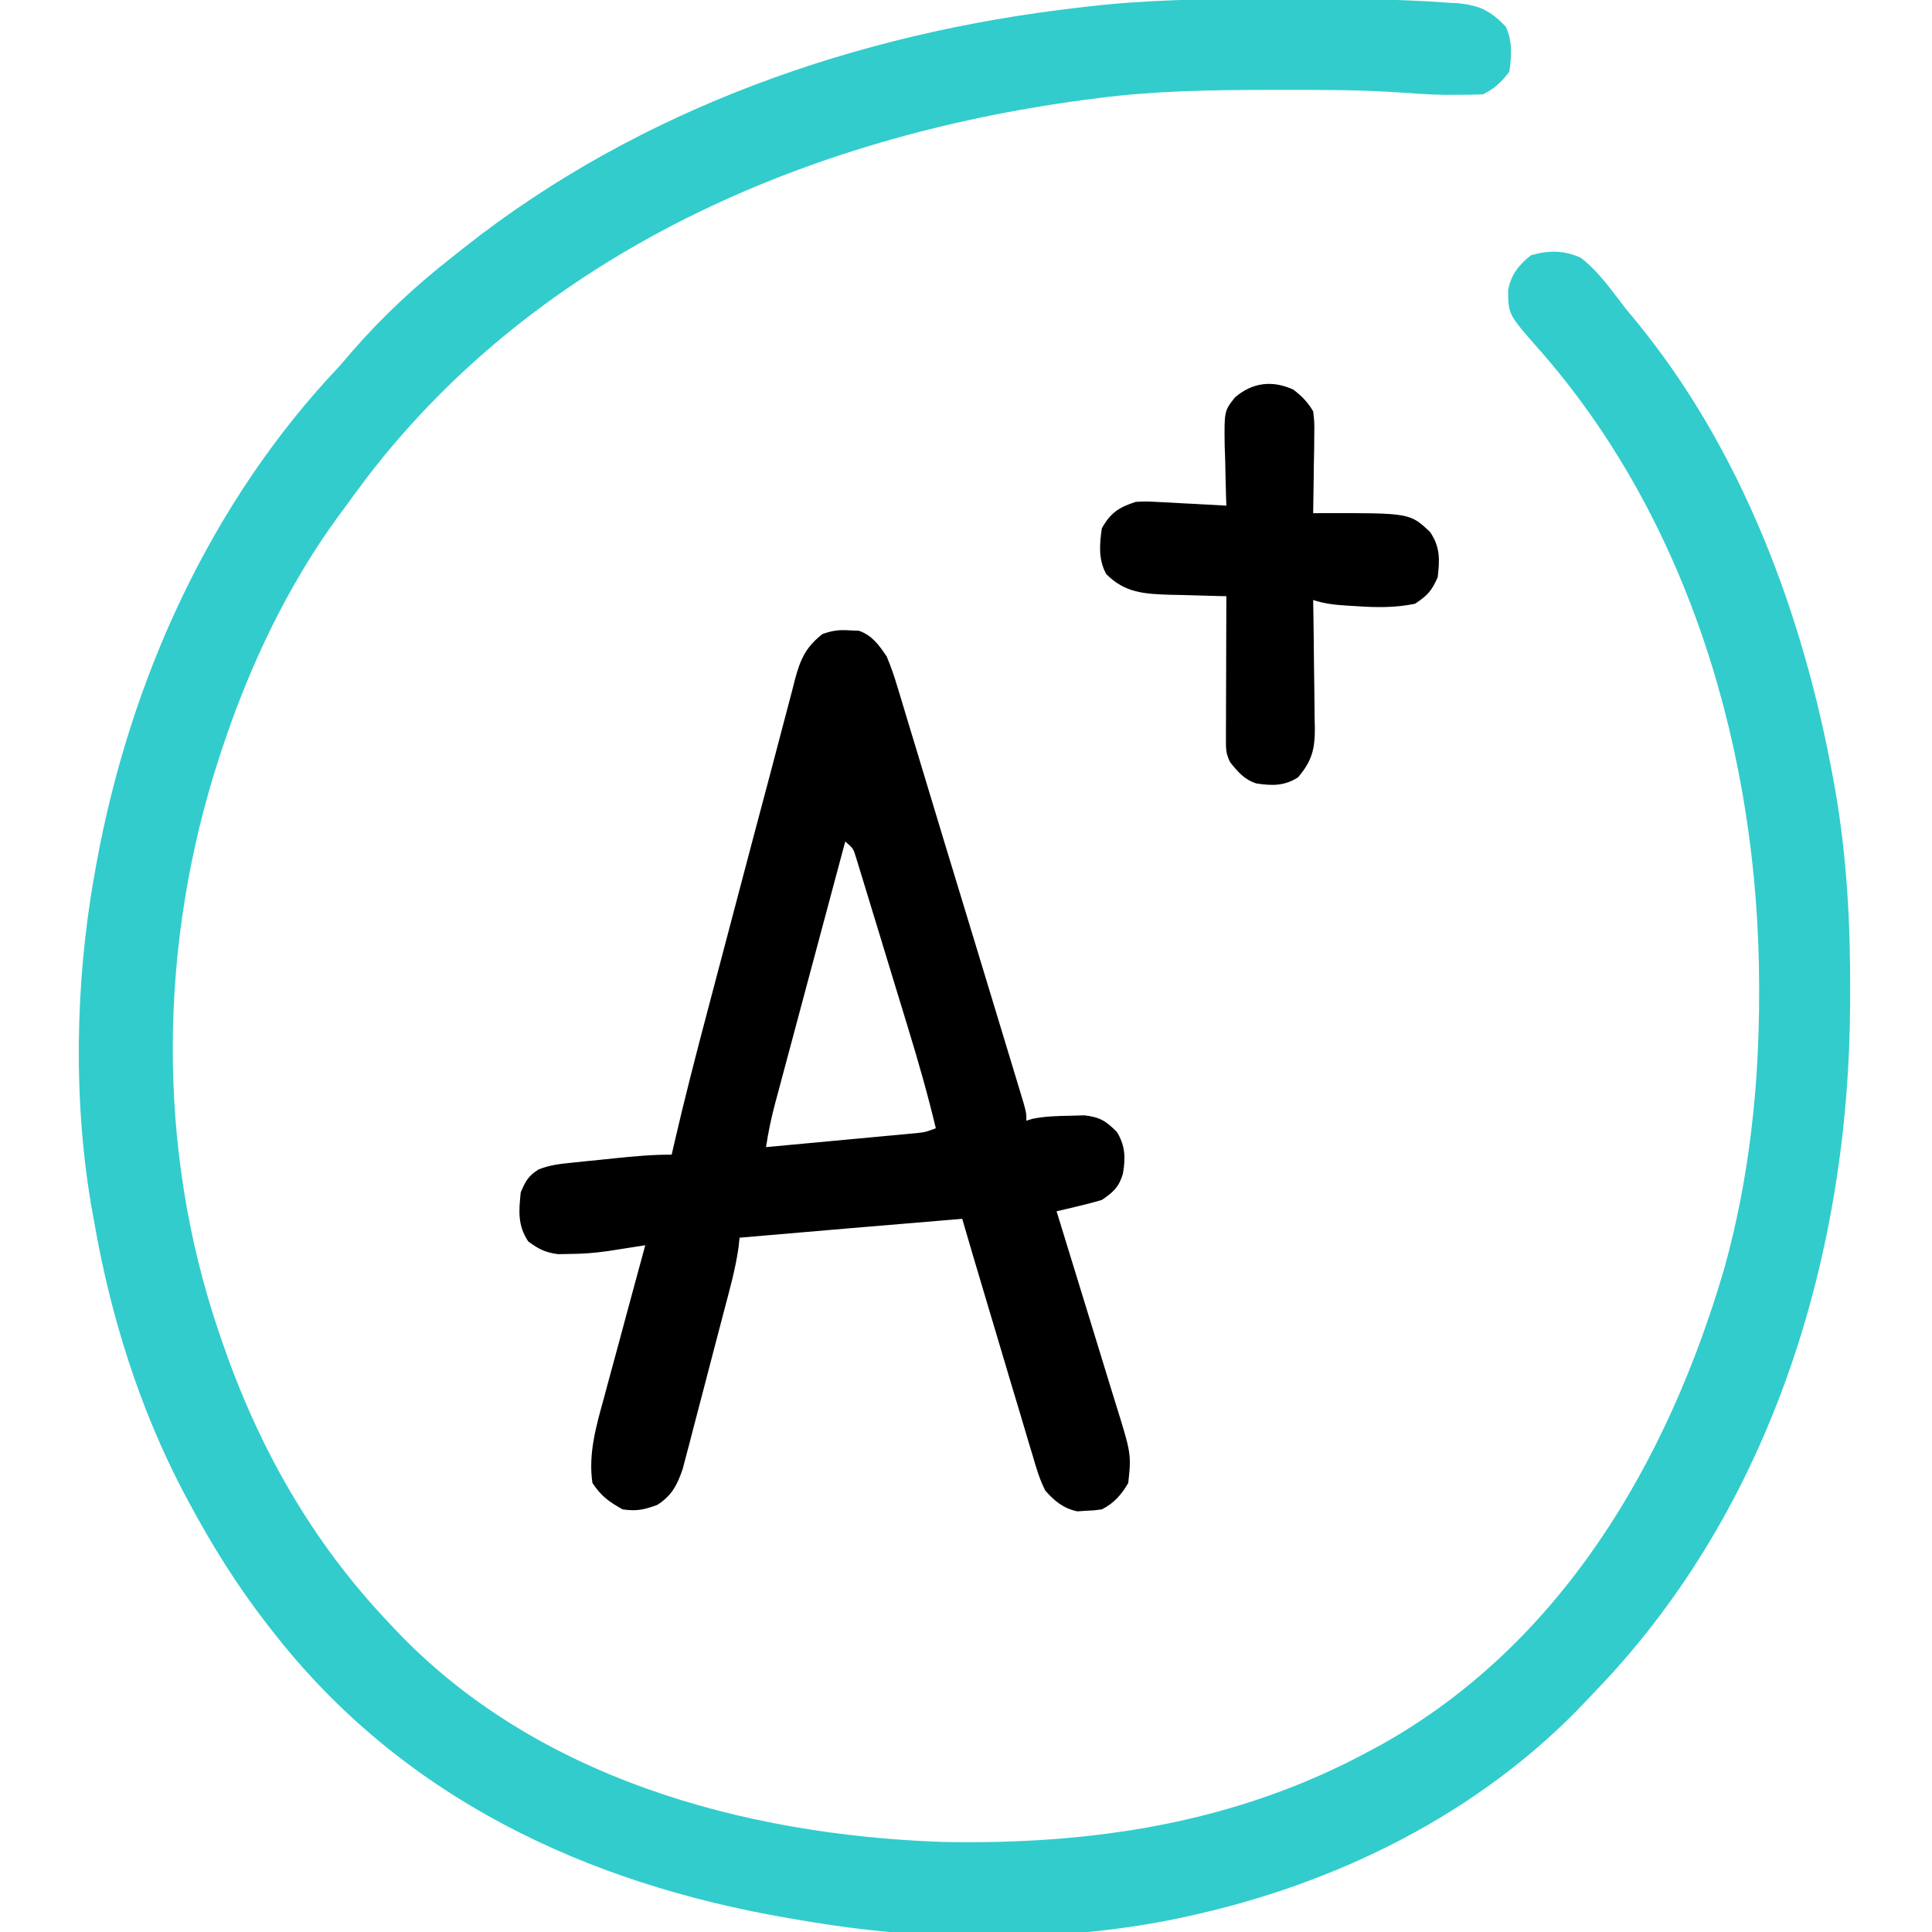 <?xml version="1.0" encoding="UTF-8"?>
<svg version="1.1" xmlns="http://www.w3.org/2000/svg" width="512" height="512">
<path d="M0 0 C3.442 0.011 6.883 0.005 10.325 -0.007 C22.969 -0.043 35.611 0.025 48.226 0.964 C49.543 1.042 49.543 1.042 50.887 1.122 C56.694 1.646 59.55 3.064 63.632 7.261 C65.49 10.975 65.217 15.217 64.632 19.261 C62.442 22.085 60.802 23.676 57.632 25.261 C55.426 25.361 53.216 25.39 51.007 25.386 C49.819 25.388 48.63 25.391 47.406 25.394 C43.428 25.329 39.479 25.047 35.511 24.765 C25.08 24.06 14.646 24.061 4.195 24.073 C3.175 24.074 2.156 24.075 1.105 24.076 C-14.139 24.106 -29.228 24.299 -44.368 26.261 C-45.579 26.417 -46.791 26.573 -48.039 26.733 C-121.084 36.486 -192.129 66.945 -237.993 126.636 C-240.143 129.492 -242.262 132.371 -244.368 135.261 C-244.803 135.85 -245.238 136.439 -245.687 137.046 C-259.126 155.412 -269.218 176.716 -276.368 198.261 C-276.645 199.097 -276.923 199.932 -277.209 200.793 C-293.252 249.912 -294.097 304.138 -277.368 353.261 C-277.113 354.014 -276.858 354.767 -276.595 355.542 C-266.94 383.652 -252.904 408.614 -232.368 430.261 C-231.9 430.761 -231.433 431.261 -230.951 431.776 C-193.869 471.234 -138.628 486.508 -85.819 488.387 C-45.969 489.205 -7.777 483.447 27.632 464.261 C28.701 463.685 29.77 463.108 30.871 462.515 C78.622 435.697 106.695 387.403 121.632 336.261 C128.234 312.489 130.858 287.947 130.82 263.323 C130.819 262.602 130.819 261.881 130.818 261.138 C130.682 200.836 112.565 137.998 71.98 92.272 C64.379 83.591 64.379 83.591 64.289 77.269 C65 73.111 67.135 70.437 70.382 67.886 C75.199 66.548 79.064 66.56 83.57 68.573 C88.386 72.267 91.918 77.525 95.632 82.261 C96.294 83.057 96.955 83.854 97.636 84.675 C126.16 119.133 142.506 163.097 150.445 206.636 C150.64 207.703 150.835 208.77 151.036 209.869 C154.057 227.478 155.014 244.981 154.945 262.823 C154.943 263.828 154.941 264.833 154.938 265.869 C154.712 331.944 134.49 399.221 88.092 447.734 C87.107 448.764 86.128 449.799 85.153 450.838 C56.964 480.833 18.579 499.723 -21.368 508.261 C-22.847 508.578 -22.847 508.578 -24.355 508.902 C-55.674 515.252 -90.932 514.708 -122.368 509.261 C-124.198 508.955 -124.198 508.955 -126.064 508.643 C-180.243 499.417 -229.08 476.508 -263.368 432.261 C-263.792 431.719 -264.216 431.176 -264.652 430.618 C-272.583 420.409 -279.265 409.65 -285.368 398.261 C-286.008 397.067 -286.008 397.067 -286.661 395.849 C-298.375 373.588 -306.08 349.004 -310.368 324.261 C-310.609 322.964 -310.609 322.964 -310.855 321.641 C-316.026 293.012 -315.509 260.871 -310.368 232.261 C-310.191 231.261 -310.014 230.262 -309.832 229.232 C-300.968 180.567 -279.639 133.336 -245.368 97.261 C-244.236 95.954 -243.11 94.642 -241.993 93.323 C-233.906 84.059 -225.062 75.816 -215.368 68.261 C-214.361 67.46 -213.354 66.66 -212.317 65.835 C-165.637 28.987 -108.077 8.952 -49.368 2.261 C-48.276 2.131 -48.276 2.131 -47.162 1.999 C-31.455 0.178 -15.794 -0.053 0 0 Z " fill="#32CCCC" transform="translate(335.368,-0.261)"/>
<path d="M0 0 C1.125 0.048 1.125 0.048 2.273 0.098 C5.778 1.349 7.604 3.938 9.625 6.938 C10.706 9.559 11.58 11.993 12.367 14.695 C12.609 15.48 12.85 16.264 13.099 17.073 C13.913 19.732 14.706 22.397 15.5 25.062 C16.08 26.974 16.662 28.885 17.245 30.796 C18.586 35.204 19.917 39.614 21.242 44.027 C23.762 52.407 26.312 60.777 28.863 69.148 C30.98 76.102 33.094 83.057 35.206 90.012 C35.737 91.758 36.267 93.505 36.798 95.251 C38.327 100.284 39.854 105.317 41.376 110.352 C41.847 111.909 42.319 113.466 42.792 115.022 C43.442 117.163 44.09 119.305 44.736 121.448 C45.102 122.658 45.469 123.868 45.846 125.115 C46.625 127.938 46.625 127.938 46.625 129.938 C47.132 129.779 47.638 129.62 48.16 129.457 C51.48 128.757 54.671 128.689 58.062 128.625 C60.01 128.569 60.01 128.569 61.996 128.512 C66.159 129 67.704 130.005 70.625 132.938 C72.877 136.622 72.923 139.859 72.203 144.012 C71.135 147.571 69.683 148.839 66.625 150.938 C64.576 151.545 62.506 152.085 60.426 152.574 C59.341 152.833 58.256 153.092 57.138 153.358 C56.309 153.549 55.479 153.741 54.625 153.938 C54.982 155.091 54.982 155.091 55.346 156.269 C57.596 163.547 59.833 170.828 62.057 178.114 C63.2 181.859 64.348 185.602 65.507 189.342 C66.627 192.957 67.734 196.575 68.834 200.196 C69.253 201.572 69.678 202.946 70.106 204.319 C74.451 218.248 74.451 218.248 73.625 225.938 C71.875 228.993 69.825 231.337 66.625 232.938 C64.672 233.211 64.672 233.211 62.375 233.312 C61.627 233.361 60.88 233.41 60.109 233.461 C56.426 232.685 54.047 230.715 51.625 227.938 C50.099 224.922 49.186 221.797 48.258 218.555 C47.977 217.635 47.696 216.715 47.406 215.767 C46.501 212.788 45.625 209.801 44.75 206.812 C44.136 204.77 43.52 202.728 42.902 200.687 C41.393 195.685 39.907 190.677 38.431 185.666 C37.277 181.76 36.107 177.858 34.938 173.957 C33.144 167.957 31.371 161.952 29.625 155.938 C9.955 157.561 -9.71 159.246 -29.375 160.938 C-29.472 161.825 -29.57 162.712 -29.67 163.626 C-30.514 169.493 -32.146 175.189 -33.648 180.914 C-33.973 182.157 -34.297 183.401 -34.632 184.682 C-35.316 187.303 -36.004 189.924 -36.694 192.544 C-37.575 195.892 -38.446 199.242 -39.313 202.594 C-40.147 205.807 -40.992 209.016 -41.836 212.227 C-42.145 213.426 -42.455 214.625 -42.774 215.86 C-43.071 216.978 -43.367 218.096 -43.673 219.249 C-43.93 220.229 -44.187 221.209 -44.452 222.219 C-45.91 226.511 -47.345 229.274 -51.188 231.75 C-54.66 233.044 -56.71 233.472 -60.375 232.938 C-64.033 230.898 -66.044 229.433 -68.375 225.938 C-69.527 218.185 -67.361 210.778 -65.312 203.367 C-65.002 202.205 -64.691 201.043 -64.371 199.845 C-63.384 196.164 -62.38 192.489 -61.375 188.812 C-60.699 186.305 -60.025 183.797 -59.352 181.289 C-57.706 175.168 -56.046 169.051 -54.375 162.938 C-55.268 163.078 -56.161 163.219 -57.08 163.364 C-58.837 163.639 -58.837 163.639 -60.629 163.919 C-62.37 164.192 -62.37 164.192 -64.147 164.471 C-67.576 164.967 -70.91 165.237 -74.375 165.25 C-75.406 165.267 -76.438 165.284 -77.5 165.301 C-80.845 164.878 -82.679 163.936 -85.375 161.938 C-88.211 157.683 -87.893 153.931 -87.375 148.938 C-86.149 145.996 -85.348 144.546 -82.662 142.866 C-79.772 141.693 -77.138 141.405 -74.035 141.086 C-72.807 140.957 -71.579 140.828 -70.314 140.695 C-69.035 140.569 -67.756 140.443 -66.438 140.312 C-65.162 140.178 -63.886 140.044 -62.572 139.906 C-57.482 139.383 -52.494 138.904 -47.375 138.938 C-47.149 137.95 -46.923 136.963 -46.69 135.946 C-44.003 124.322 -41.031 112.784 -37.98 101.25 C-37.465 99.294 -36.949 97.338 -36.434 95.382 C-35.359 91.304 -34.282 87.226 -33.204 83.149 C-32.113 79.023 -31.024 74.896 -29.937 70.769 C-27.105 60.016 -24.263 49.265 -21.393 38.522 C-20.153 33.878 -18.927 29.23 -17.724 24.576 C-16.971 21.673 -16.197 18.774 -15.426 15.875 C-15.058 14.414 -15.058 14.414 -14.683 12.923 C-13.258 7.662 -11.837 4.407 -7.375 0.938 C-4.501 -0.021 -2.957 -0.197 0 0 Z M-1.375 55.938 C-3.969 65.612 -6.559 75.287 -9.146 84.963 C-10.348 89.456 -11.55 93.949 -12.755 98.441 C-13.918 102.778 -15.078 107.116 -16.236 111.455 C-16.678 113.108 -17.121 114.761 -17.565 116.413 C-18.188 118.732 -18.807 121.052 -19.426 123.372 C-19.609 124.051 -19.792 124.731 -19.981 125.431 C-20.994 129.246 -21.791 133.034 -22.375 136.938 C-16.448 136.391 -10.522 135.839 -4.595 135.283 C-2.579 135.095 -0.562 134.908 1.454 134.722 C4.351 134.455 7.248 134.183 10.145 133.91 C11.048 133.828 11.951 133.745 12.882 133.661 C13.722 133.581 14.563 133.501 15.429 133.418 C16.168 133.349 16.908 133.281 17.67 133.21 C19.835 132.969 19.835 132.969 22.625 131.938 C20.484 122.947 17.95 114.109 15.246 105.273 C14.829 103.905 14.412 102.537 13.995 101.169 C13.129 98.33 12.261 95.491 11.391 92.653 C10.276 89.014 9.17 85.373 8.066 81.731 C7.211 78.918 6.351 76.106 5.489 73.295 C5.079 71.952 4.67 70.609 4.263 69.264 C3.698 67.396 3.123 65.531 2.549 63.666 C2.225 62.605 1.9 61.544 1.567 60.451 C0.776 57.812 0.776 57.812 -1.375 55.938 Z " fill="#000000" transform="translate(225.375,167.062)"/>
<path d="M0 0 C2.35 1.828 3.714 3.203 5.25 5.75 C5.591 8.683 5.591 8.683 5.543 12.047 C5.528 13.855 5.528 13.855 5.514 15.699 C5.489 16.953 5.463 18.208 5.438 19.5 C5.417 21.405 5.417 21.405 5.396 23.348 C5.361 26.482 5.312 29.616 5.25 32.75 C5.959 32.747 6.668 32.744 7.399 32.741 C30.888 32.686 30.888 32.686 36.25 37.75 C38.943 41.79 38.8 45.007 38.25 49.75 C36.626 53.385 35.589 54.524 32.25 56.75 C26.896 57.855 21.904 57.752 16.5 57.375 C15.746 57.331 14.992 57.287 14.215 57.242 C11.035 57.039 8.286 56.762 5.25 55.75 C5.271 56.961 5.292 58.171 5.313 59.418 C5.386 63.925 5.432 68.431 5.47 72.938 C5.49 74.885 5.517 76.833 5.552 78.78 C5.6 81.585 5.623 84.39 5.641 87.195 C5.661 88.061 5.682 88.927 5.703 89.819 C5.705 95.291 4.925 98.421 1.25 102.75 C-2.382 105.07 -5.676 105.009 -9.816 104.367 C-13.003 103.35 -14.7 101.297 -16.75 98.75 C-17.893 96.464 -17.871 95.207 -17.864 92.667 C-17.863 91.827 -17.863 90.986 -17.863 90.12 C-17.858 89.211 -17.853 88.303 -17.848 87.367 C-17.846 86.438 -17.845 85.508 -17.843 84.551 C-17.838 81.576 -17.825 78.6 -17.812 75.625 C-17.807 73.611 -17.803 71.596 -17.799 69.582 C-17.788 64.638 -17.771 59.694 -17.75 54.75 C-18.446 54.735 -19.141 54.721 -19.858 54.706 C-23.031 54.631 -26.203 54.534 -29.375 54.438 C-30.469 54.415 -31.564 54.392 -32.691 54.369 C-39.41 54.145 -44.649 53.903 -49.598 48.871 C-51.699 45.002 -51.373 41.018 -50.75 36.75 C-48.417 32.602 -46.197 31.181 -41.75 29.75 C-38.979 29.615 -38.979 29.615 -36.012 29.773 C-34.945 29.825 -33.878 29.877 -32.779 29.93 C-31.125 30.026 -31.125 30.026 -29.438 30.125 C-27.754 30.21 -27.754 30.21 -26.037 30.297 C-23.274 30.438 -20.512 30.589 -17.75 30.75 C-17.789 29.661 -17.789 29.661 -17.829 28.55 C-17.934 25.242 -17.998 21.934 -18.062 18.625 C-18.104 17.483 -18.146 16.341 -18.189 15.164 C-18.328 5.658 -18.328 5.658 -15.418 2.008 C-10.789 -1.909 -5.564 -2.529 0 0 Z " fill="#000000" transform="translate(342.75,103.25)"/>
</svg>
